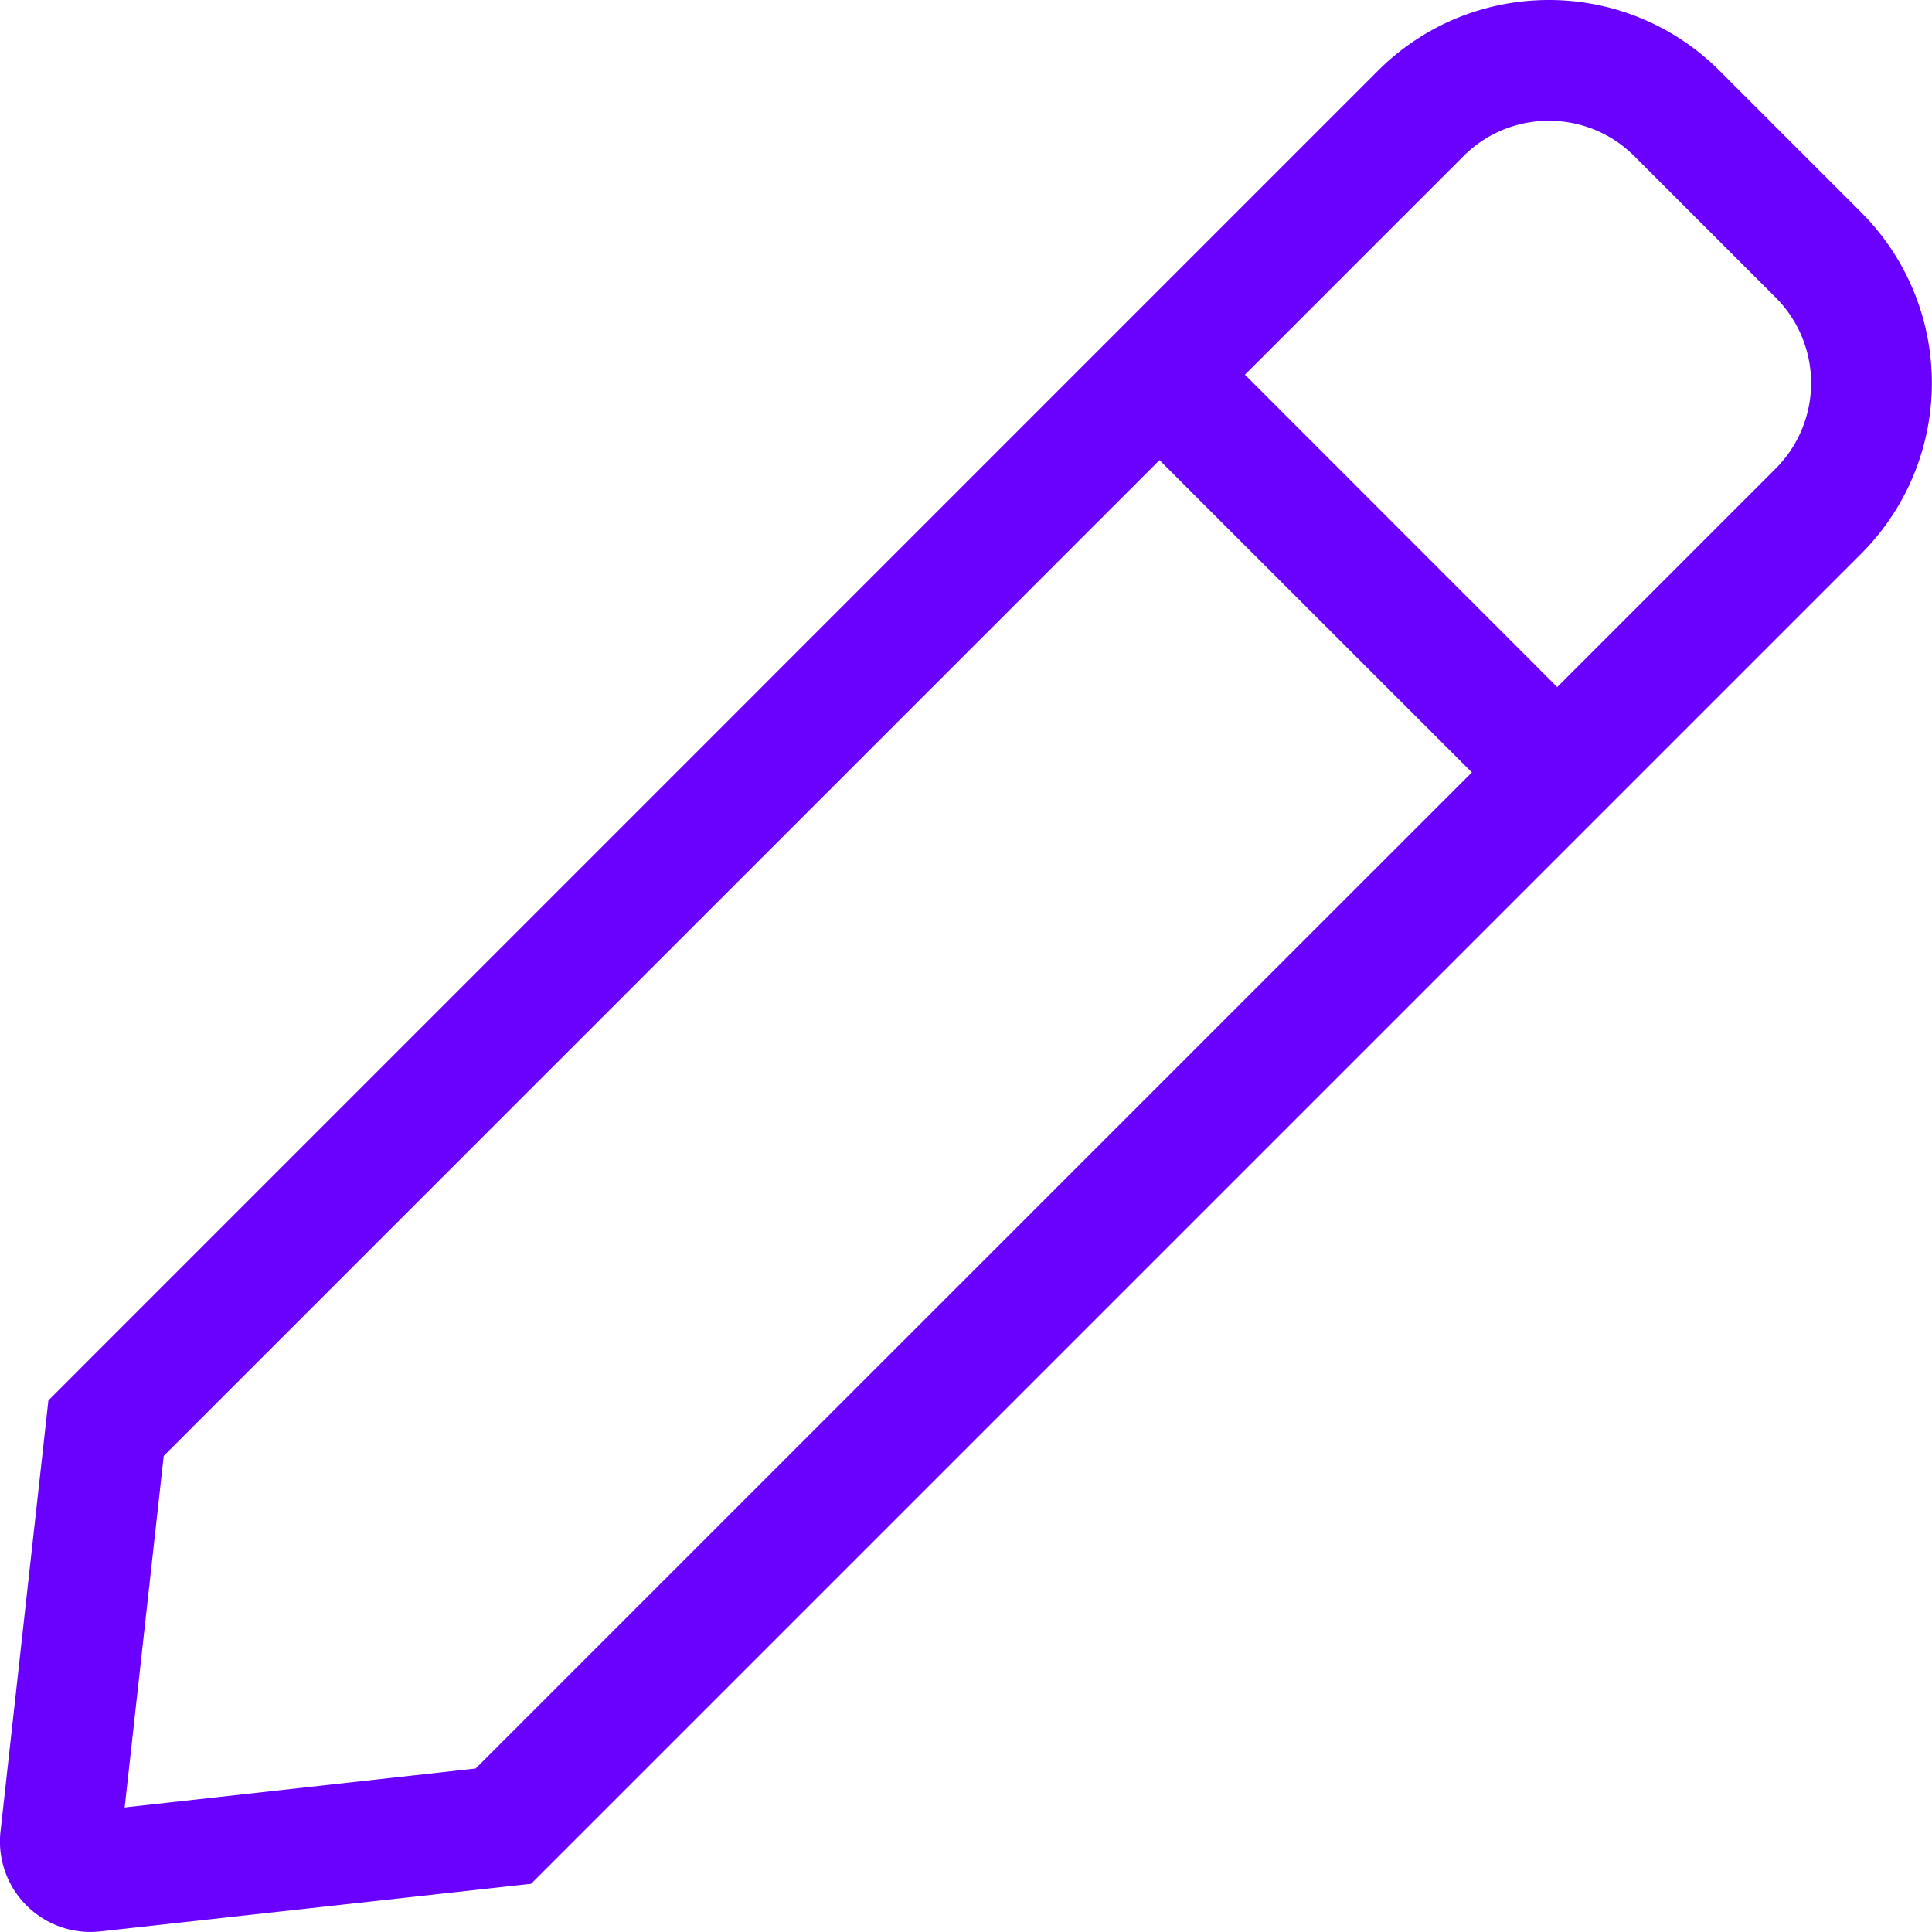 <svg xmlns="http://www.w3.org/2000/svg" fill="none" viewBox="0 0 19 19"><path fill="#6A00FE" d="M18.303 2.088 16.911.696A2.37 2.37 0 0 0 15.232 0c-.608 0-1.216.232-1.68.695L.476 13.772l-.471 4.239a.89.89 0 0 0 .983.983l4.235-.468 13.08-13.08a2.374 2.374 0 0 0 0-3.358M4.678 17.392l-3.452.383.384-3.457 9.793-9.793 3.072 3.071zM17.464 4.607l-2.15 2.15-3.071-3.072 2.15-2.15a1.18 1.18 0 0 1 .84-.347c.316 0 .614.123.839.347l1.392 1.392a1.19 1.19 0 0 1 0 1.68"/></svg>